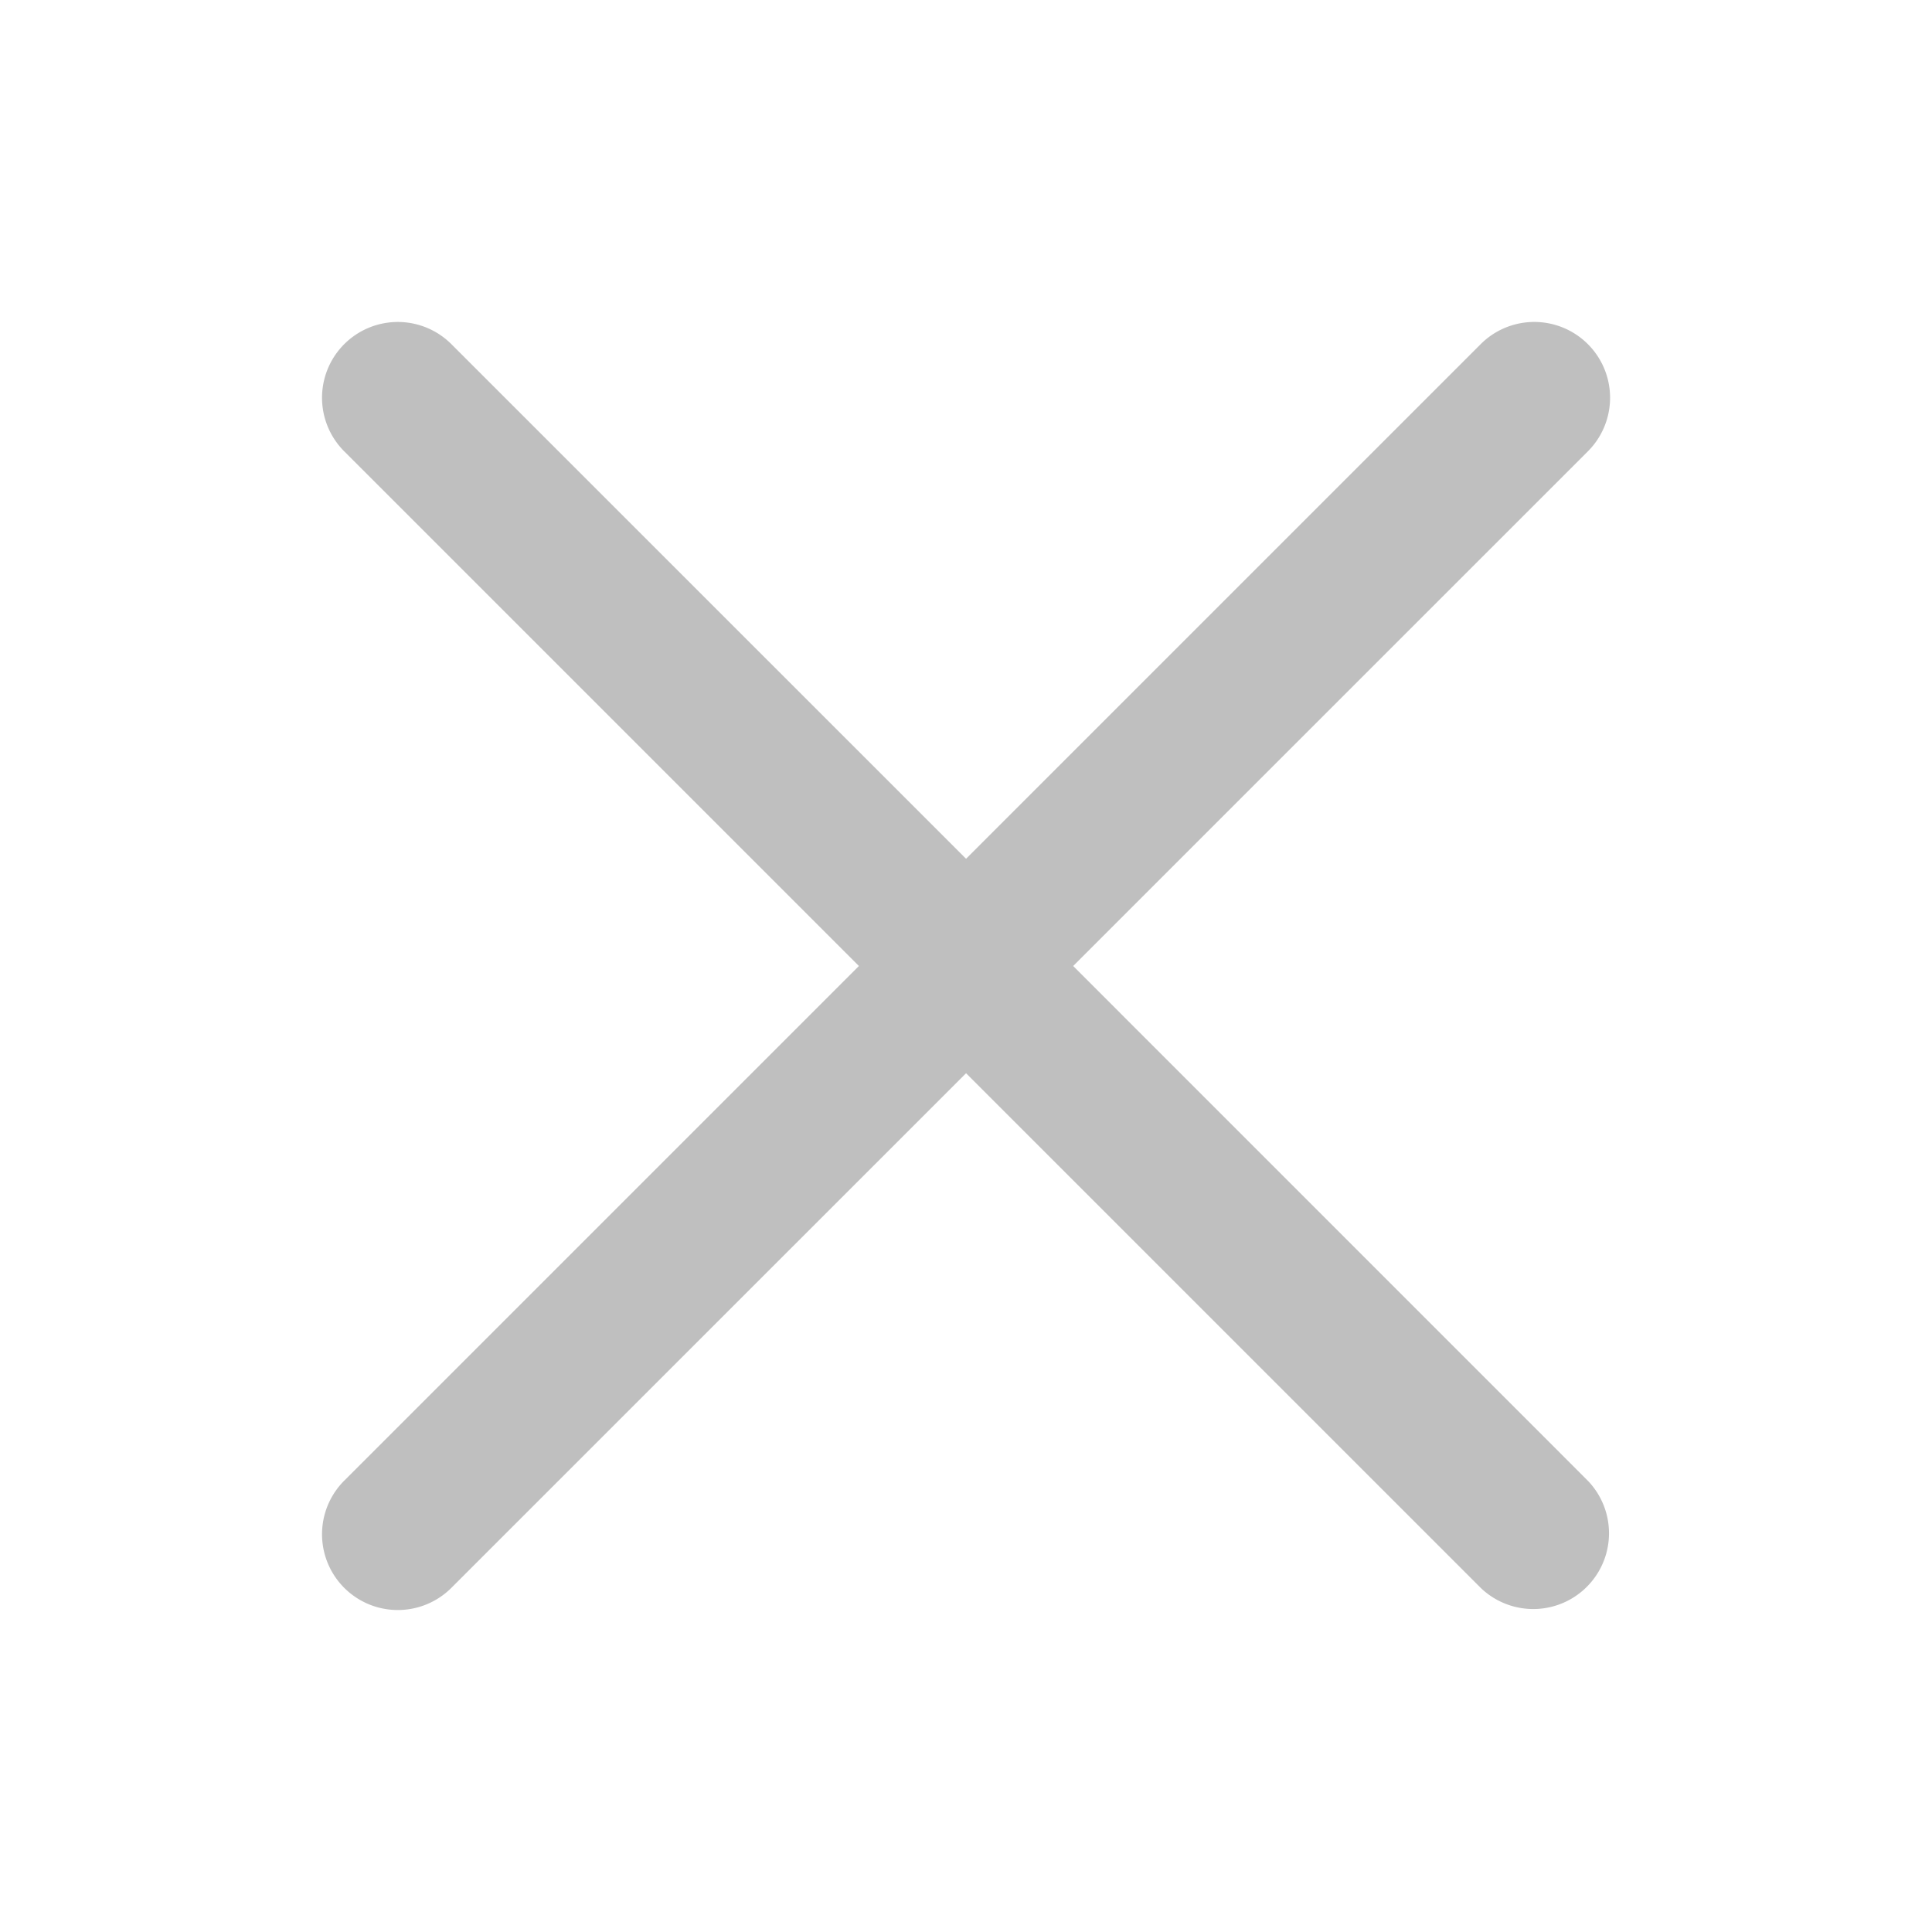 <svg width="32" height="32" fill="none" xmlns="http://www.w3.org/2000/svg"><path d="M7.476 5.7a1.255 1.255 0 1 0-1.774 1.776L14.226 16l-8.524 8.524A1.255 1.255 0 1 0 7.476 26.3l8.525-8.524 8.524 8.524a1.255 1.255 0 0 0 1.775-1.774L17.775 16 26.3 7.476A1.255 1.255 0 0 0 24.525 5.7l-8.524 8.524-8.525-8.524z" fill="#BFBFBF"/></svg>